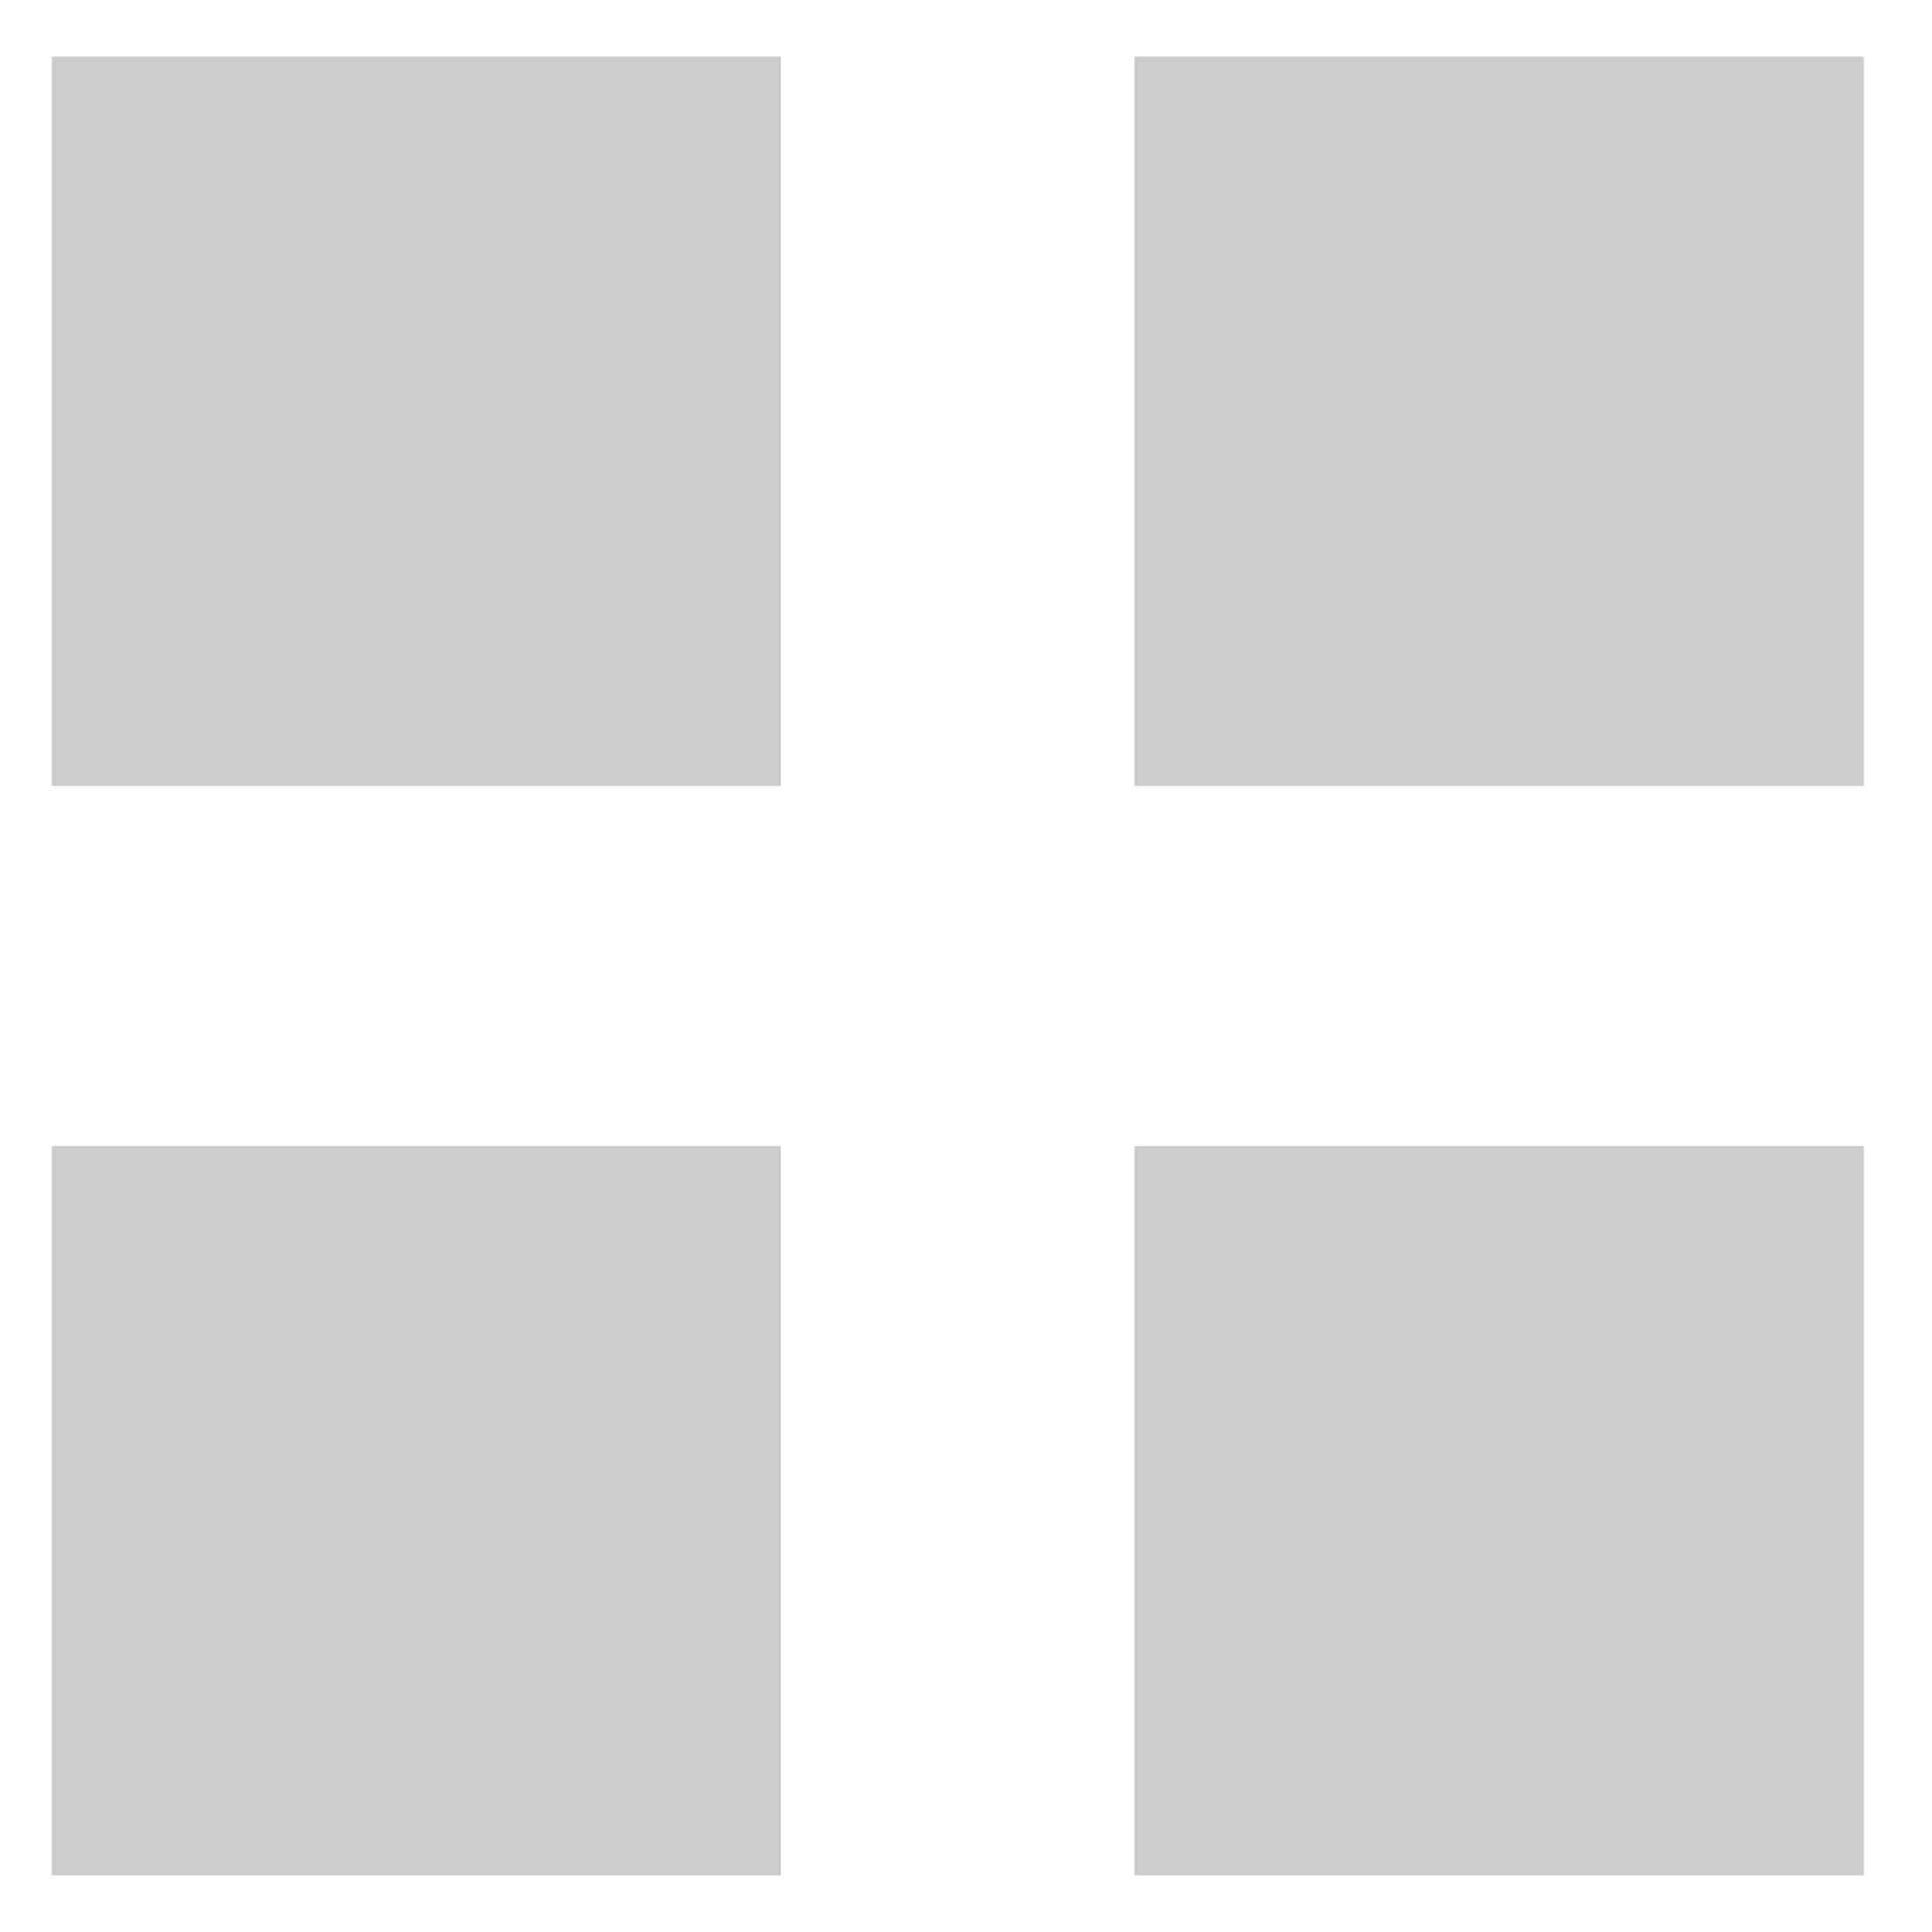 <?xml version="1.0" encoding="UTF-8"?>
<svg width="17px" height="17px" viewBox="0 0 17 17" version="1.1" xmlns="http://www.w3.org/2000/svg" xmlns:xlink="http://www.w3.org/1999/xlink">
    <!-- Generator: Sketch 52.6 (67491) - http://www.bohemiancoding.com/sketch -->
    <title>Grid</title>
    <desc>Created with Sketch.</desc>
    <g id="Pages" stroke="none" stroke-width="1" fill="none" fill-rule="evenodd" opacity="0.2">
        <g id="Document-management-drive-List" transform="translate(-1369, -153)" fill="#000000" fill-rule="nonzero">
            <path d="M1369.454,153.5 L1375.869,153.5 L1375.869,159.915 L1369.454,159.915 L1369.454,153.5 Z M1378.985,153.5 L1385.4,153.5 L1385.4,159.915 L1378.985,159.915 L1378.985,153.5 Z M1369.454,163.085 L1375.869,163.085 L1375.869,169.5 L1369.454,169.5 L1369.454,163.085 Z M1378.985,163.085 L1385.4,163.085 L1385.4,169.5 L1378.985,169.5 L1378.985,163.085 Z" id="Grid"></path>
        </g>
    </g>
</svg>